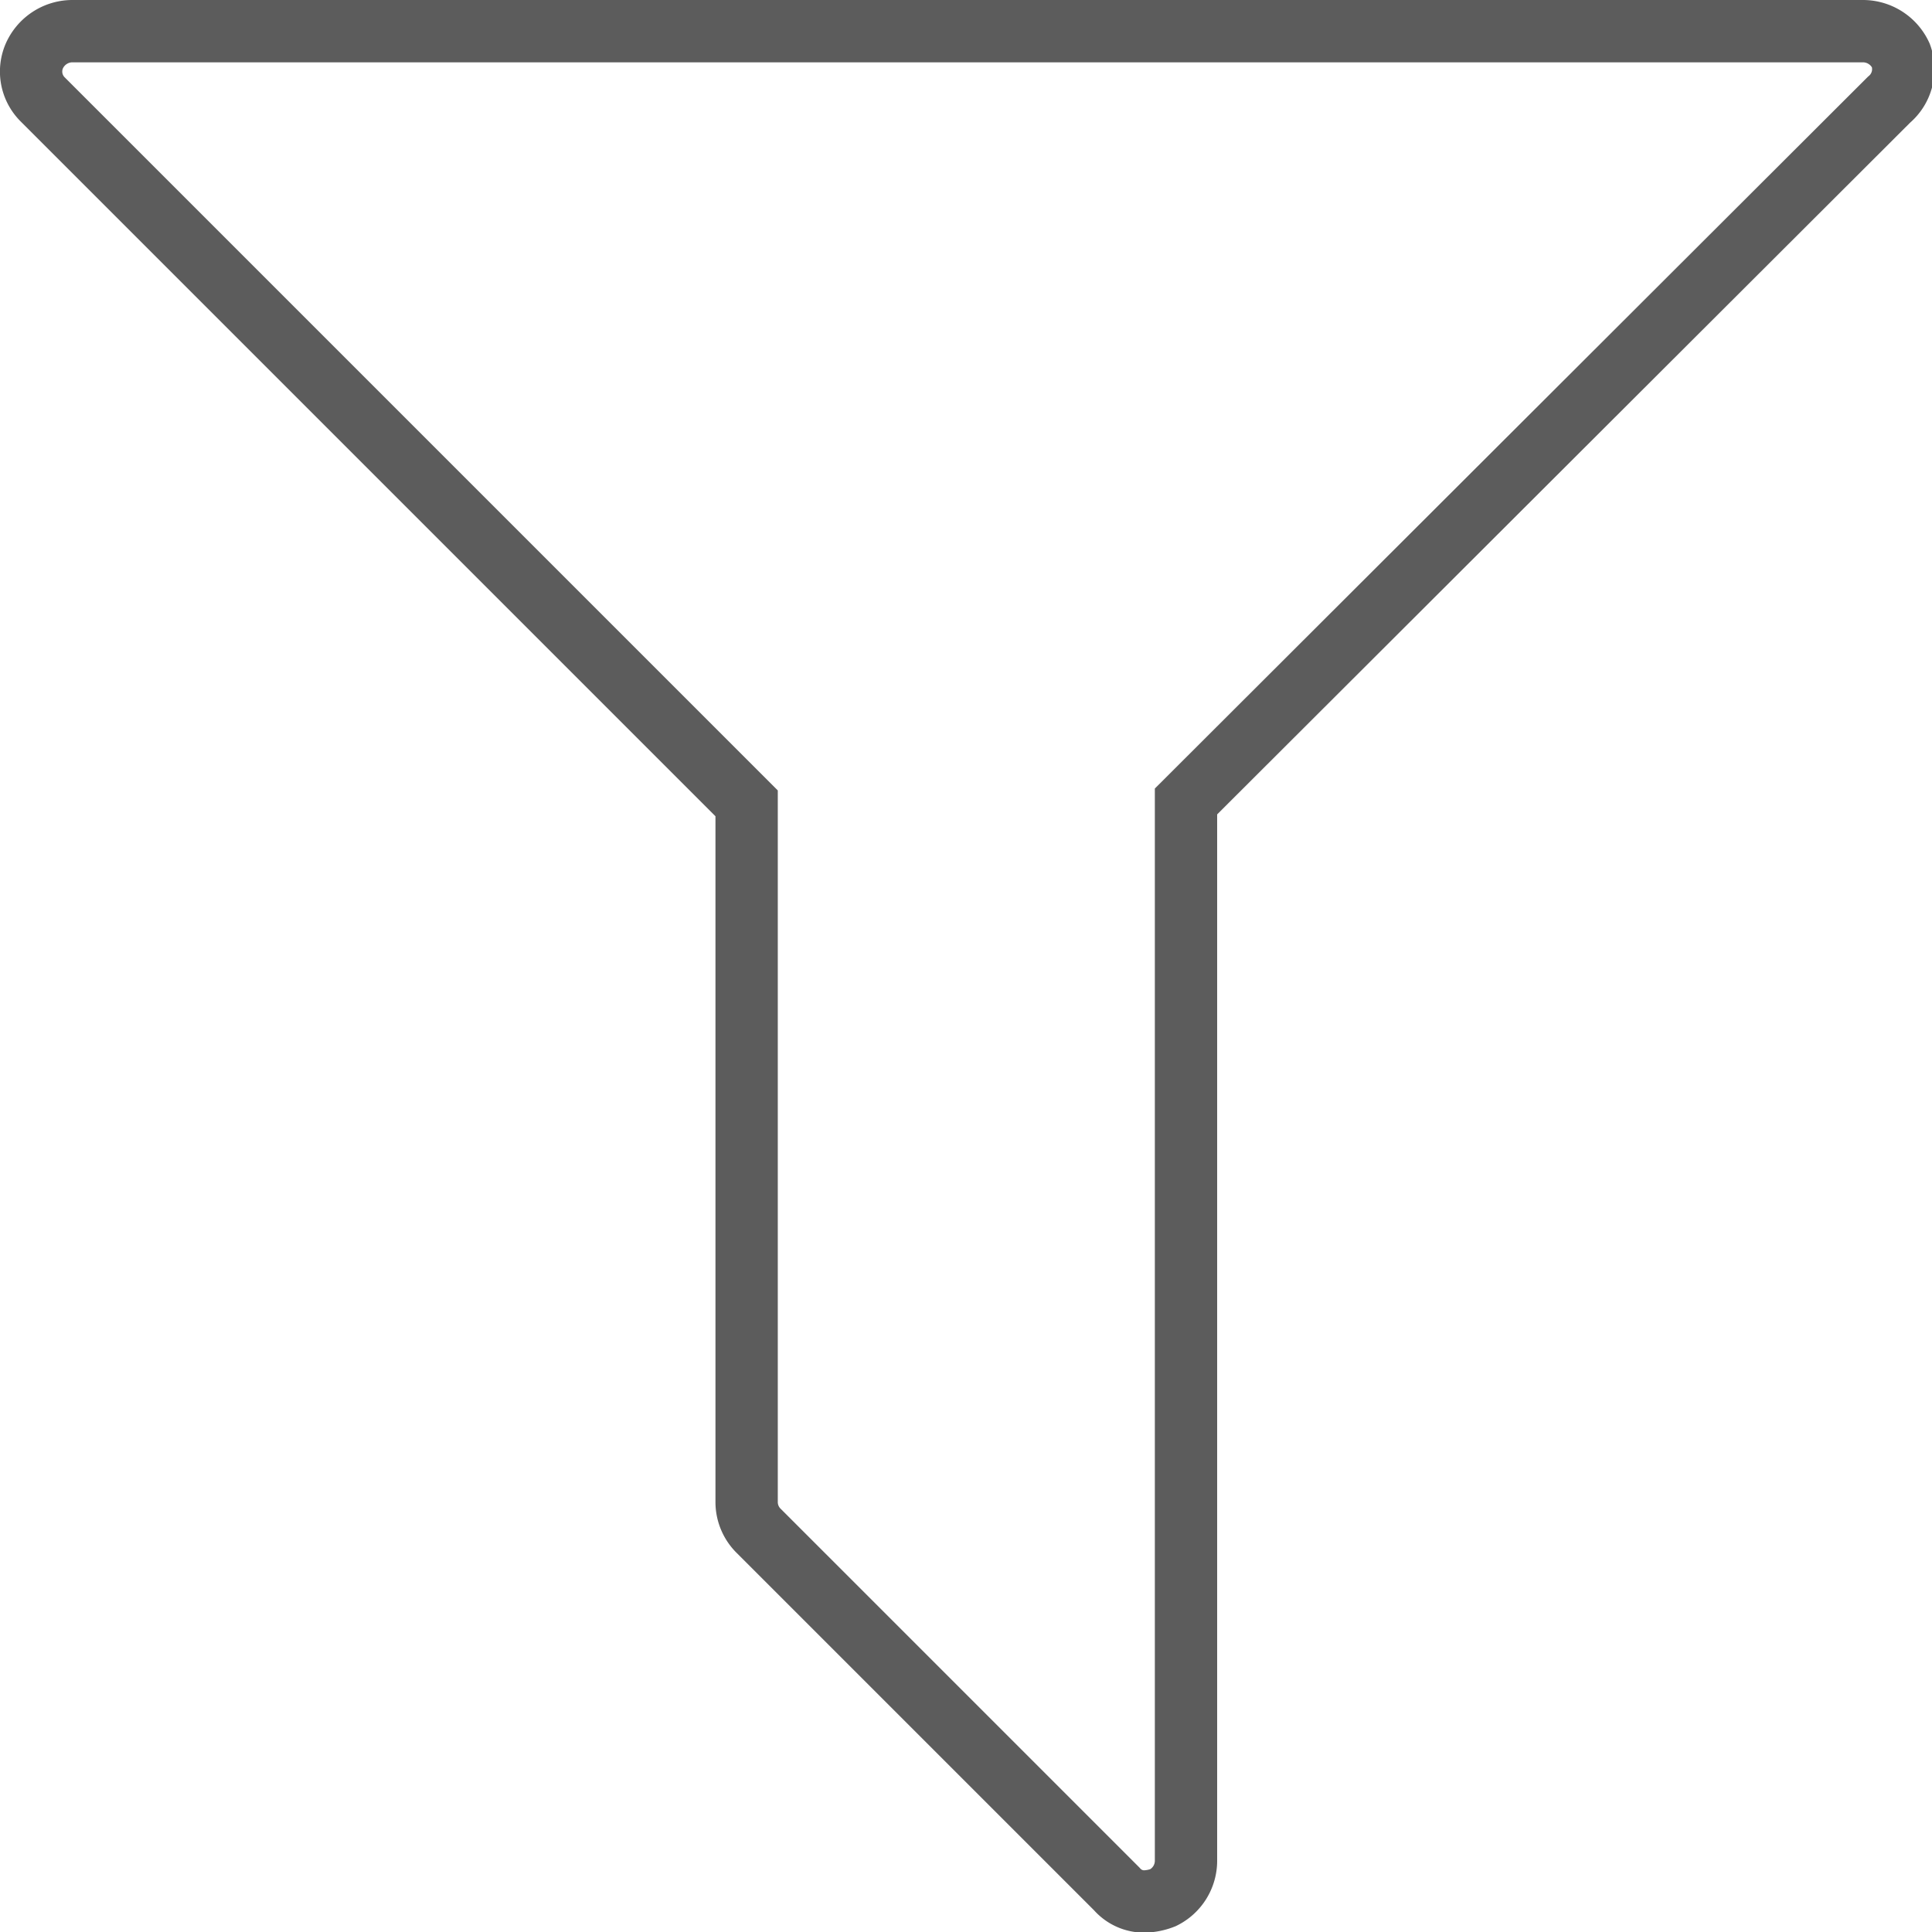 <svg id="Layer_1" data-name="Layer 1" xmlns="http://www.w3.org/2000/svg" xmlns:xlink="http://www.w3.org/1999/xlink" viewBox="0 0 31 31"><defs><style>.cls-1,.cls-3{fill:none;}.cls-2{clip-path:url(#clip-path);}.cls-3{stroke:#5c5c5c;stroke-miterlimit:10;}</style><clipPath id="clip-path" transform="translate(-0.5 -0.5)"><rect class="cls-1" width="32" height="32"/></clipPath></defs><title>icon-edit</title><g class="cls-2"><path class="cls-3" d="M1.65,1a.67.67,0,0,0-.6.4.63.63,0,0,0,.13.69l11.3,11.3V24.61a.65.65,0,0,0,.2.46l5.74,5.74a.58.58,0,0,0,.45.2.88.88,0,0,0,.29-.06.66.66,0,0,0,.37-.59v-17L30.81,2.1A.64.64,0,0,0,31,1.39a.67.67,0,0,0-.6-.39Z" transform="translate(-0.5 -0.5)"/></g></svg>